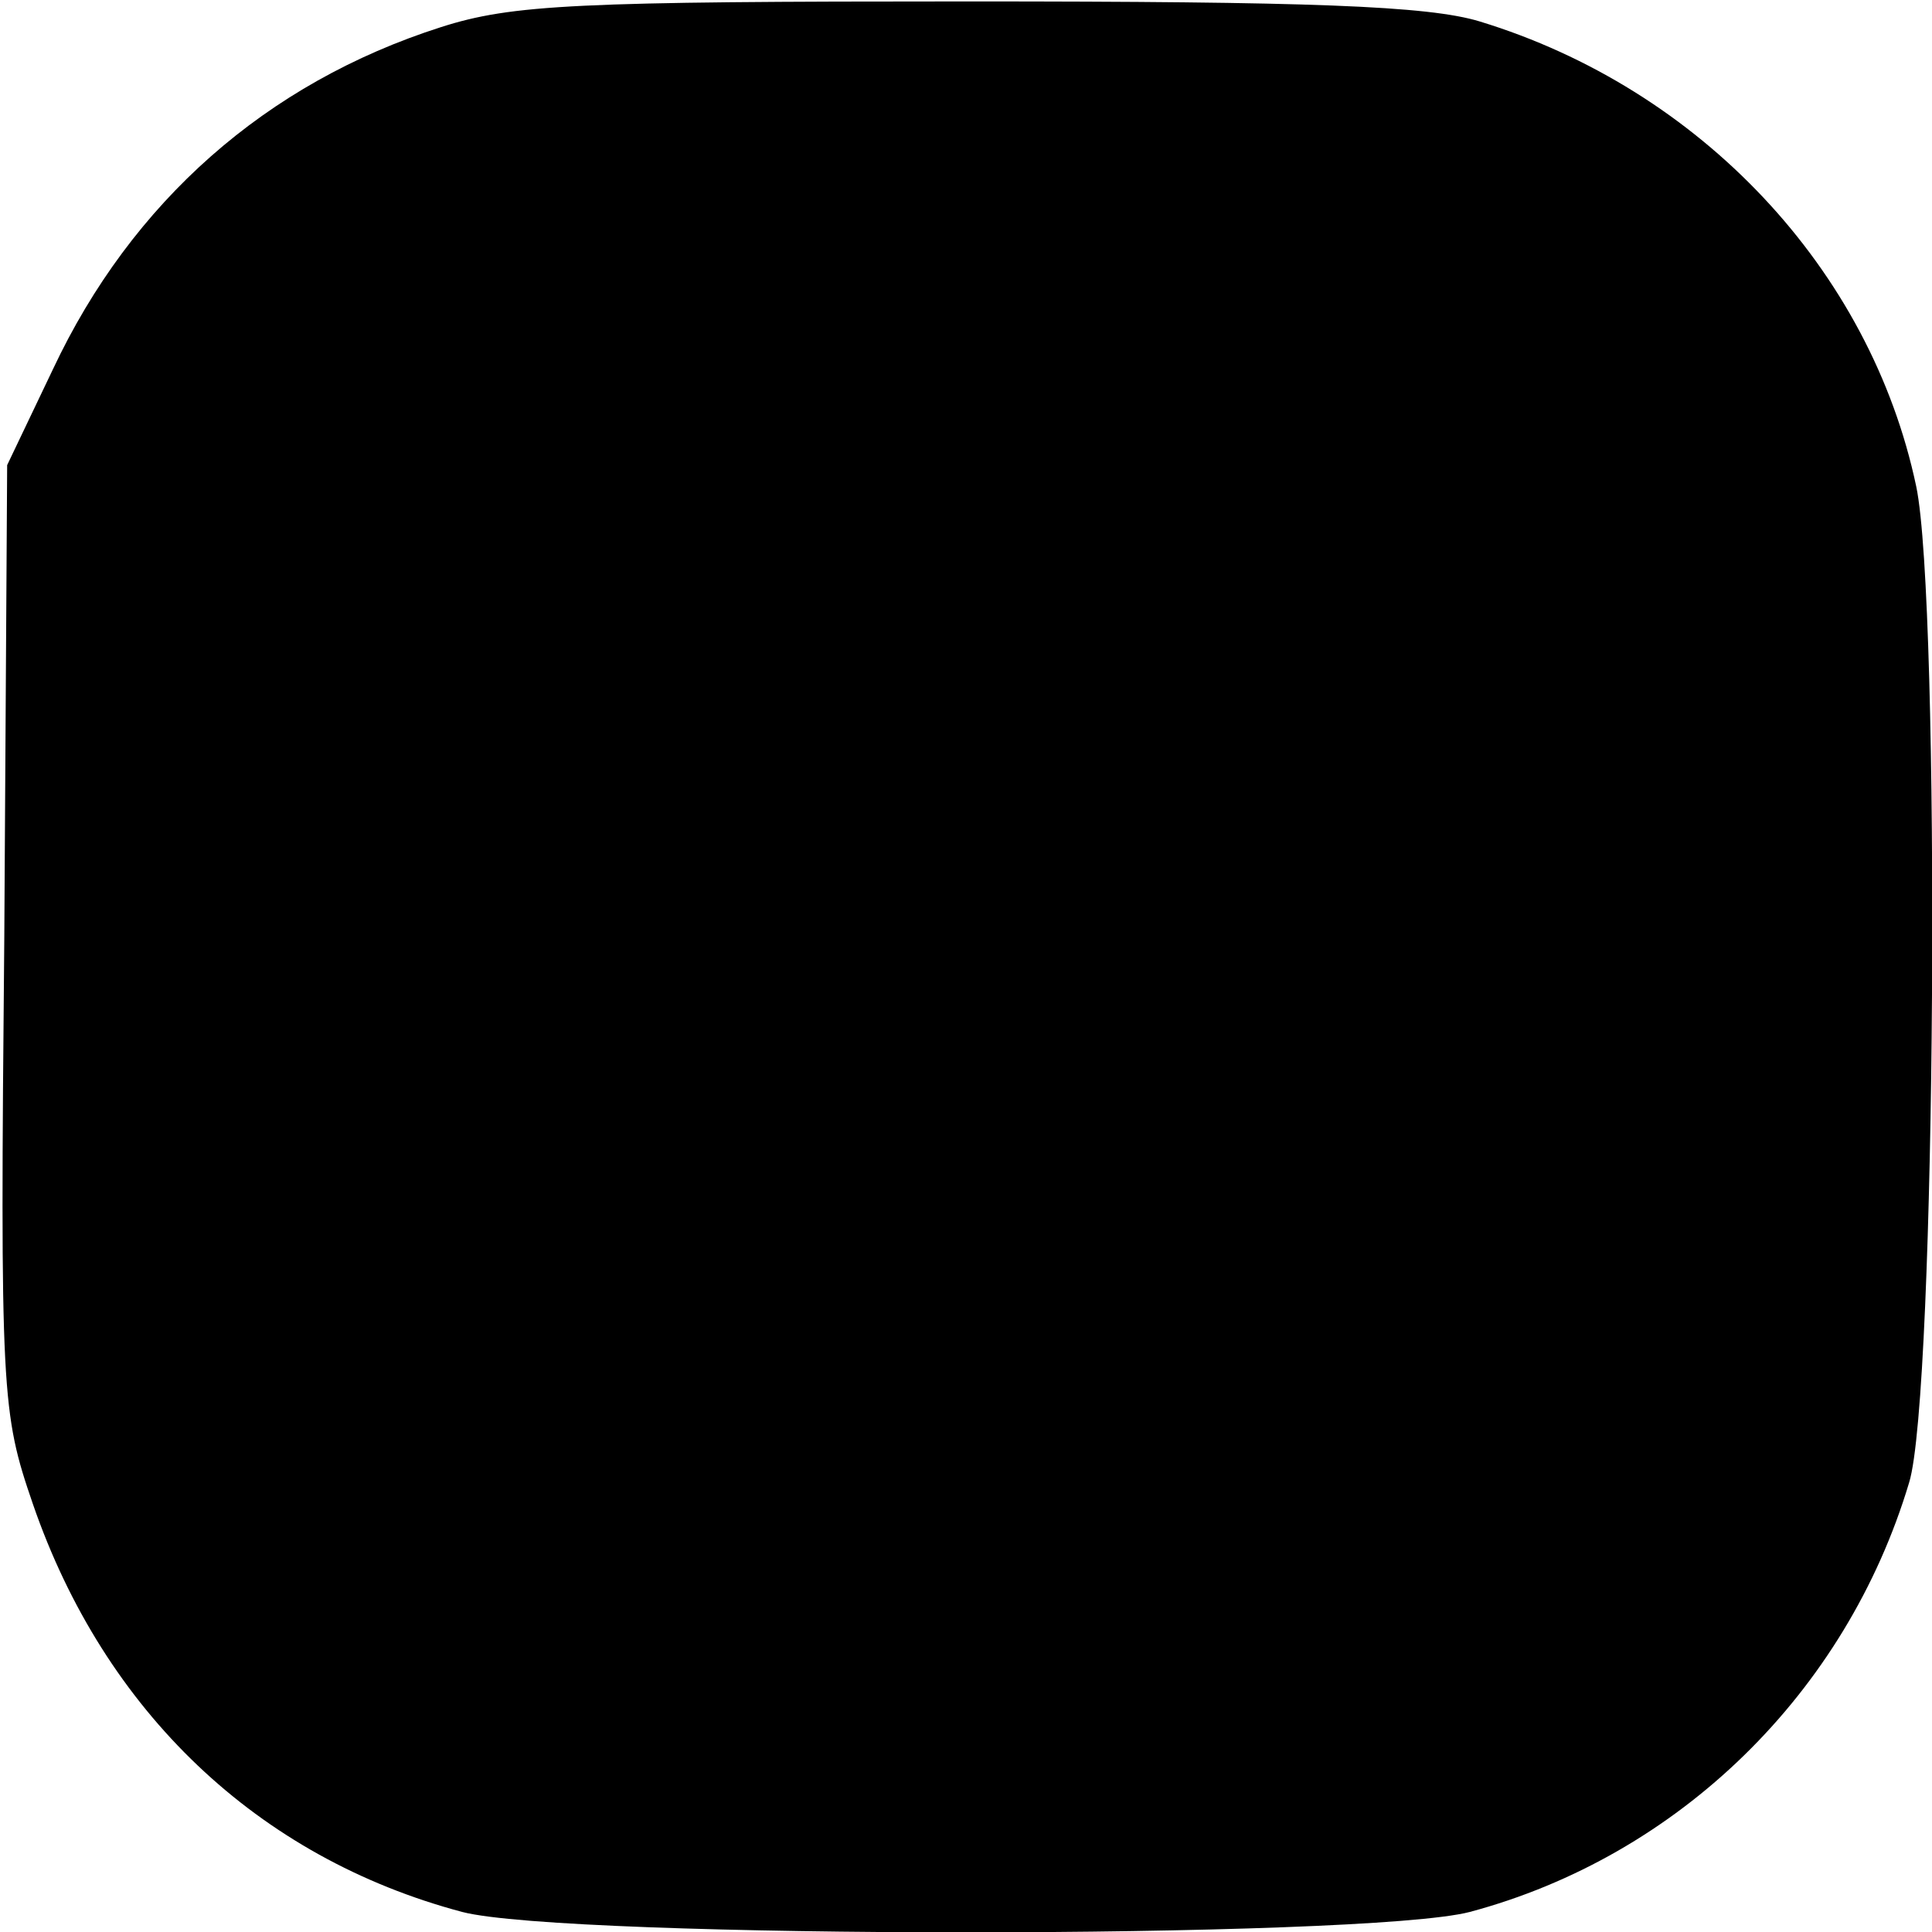 <?xml version="1.0" standalone="no"?>
<!DOCTYPE svg PUBLIC "-//W3C//DTD SVG 20010904//EN"
 "http://www.w3.org/TR/2001/REC-SVG-20010904/DTD/svg10.dtd">
<svg version="1.0" xmlns="http://www.w3.org/2000/svg"
 width="135pt" height="135pt" viewBox="0 0 135 135"
 preserveAspectRatio="xMidYMid meet">
<g transform="translate(0,135) scale(0.1,-0.1)"
fill="#000000" stroke="none">
<path d="M308 1331 c-122 -39 -216 -122 -271 -239 l-32 -67 -2 -330 c-3 -320
-2 -332 20 -396 50 -145 157 -247 300 -285 73 -19 631 -19 704 0 146 39 263
153 307 300 19 61 22 615 5 696 -32 152 -151 278 -305 325 -36 11 -119 14
-358 14 -273 0 -318 -2 -368 -18z"/>
</g>
</svg>
